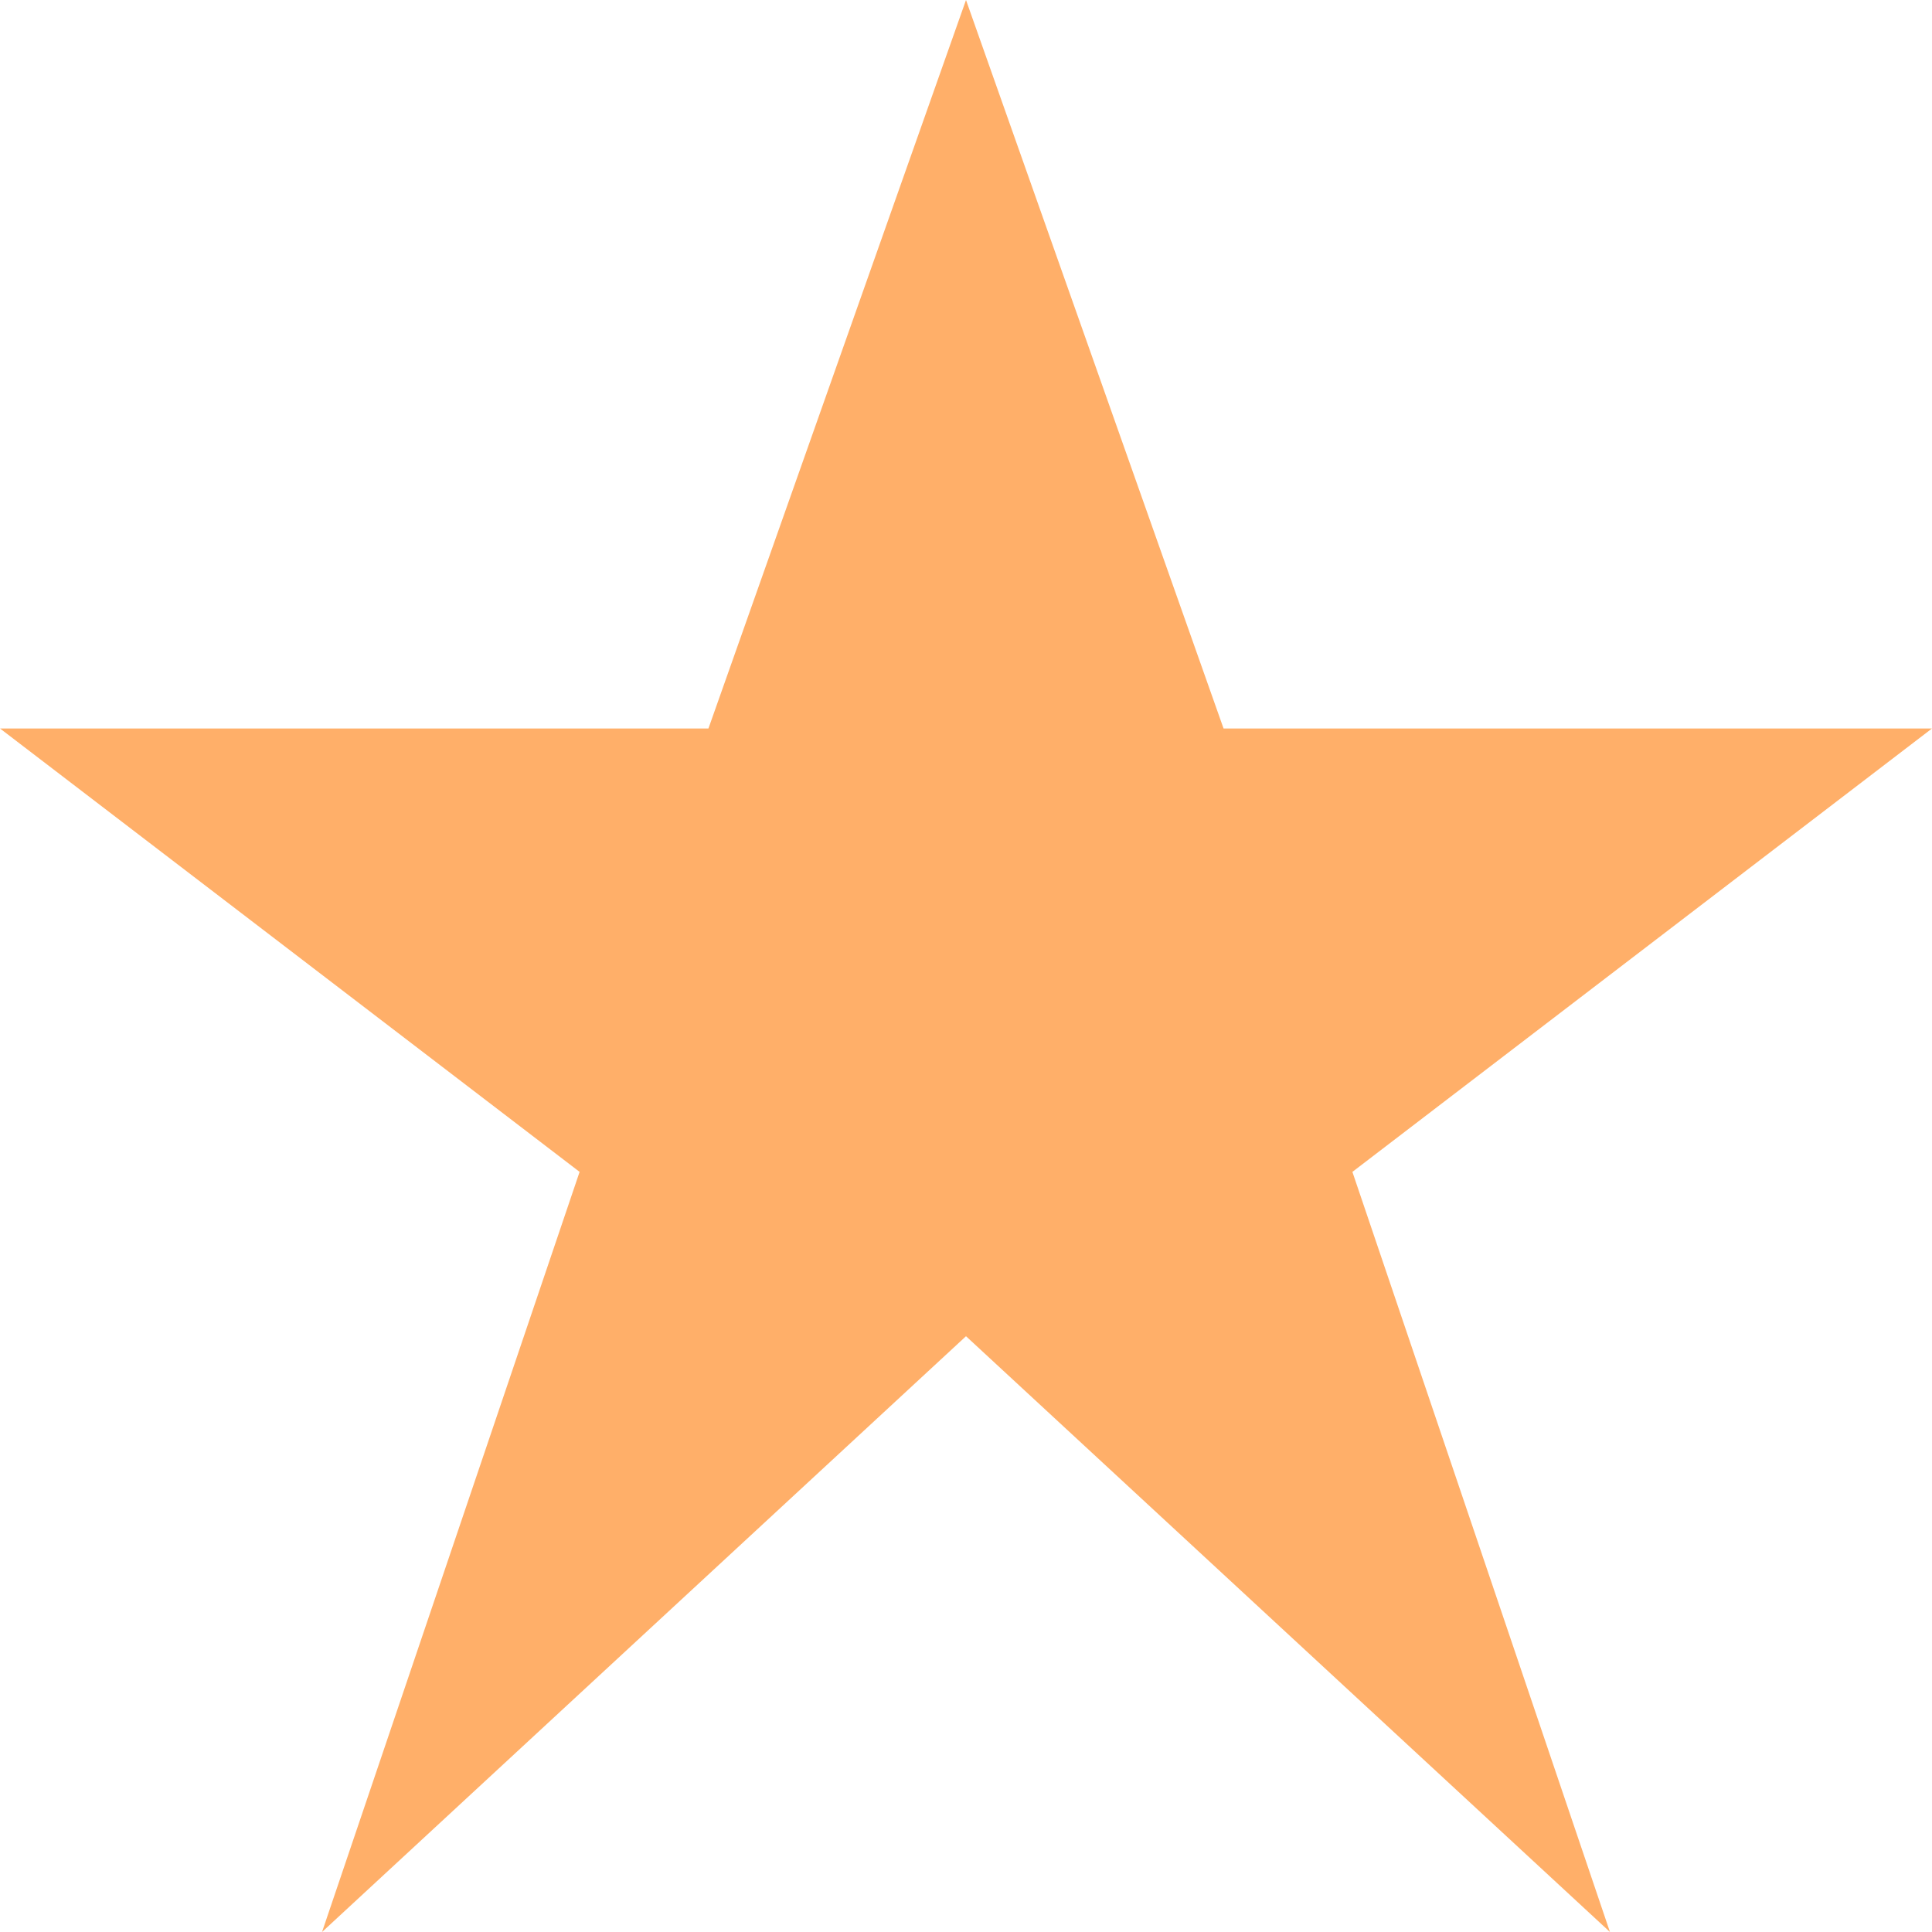 <?xml version="1.0" encoding="UTF-8" standalone="no"?>
<svg width="16px" height="16px" viewBox="0 0 16 16" version="1.1" xmlns="http://www.w3.org/2000/svg" xmlns:xlink="http://www.w3.org/1999/xlink">
    <!-- Generator: Sketch 3.6.1 (26313) - http://www.bohemiancoding.com/sketch -->
    <title>star-light</title>
    <desc>Created with Sketch.</desc>
    <defs></defs>
    <g id="Page-1" stroke="none" stroke-width="1" fill="none" fill-rule="evenodd">
        <g id="star-light" fill="#FFAF69">
            <g id="basic_star">
                <g id="Page-1">
                    <g id="Route">
                        <g id="basic_star">
                            <path d="M8,11.066 L2.667,16 L4.8,9.705 L0,6.033 L5.867,6.033 L8,0 L10.133,6.033 L16,6.033 L11.2,9.705 L13.333,16 L8,11.066 L8,11.066 Z" id="Shape"></path>
                        </g>
                    </g>
                </g>
            </g>
        </g>
    </g>
</svg>